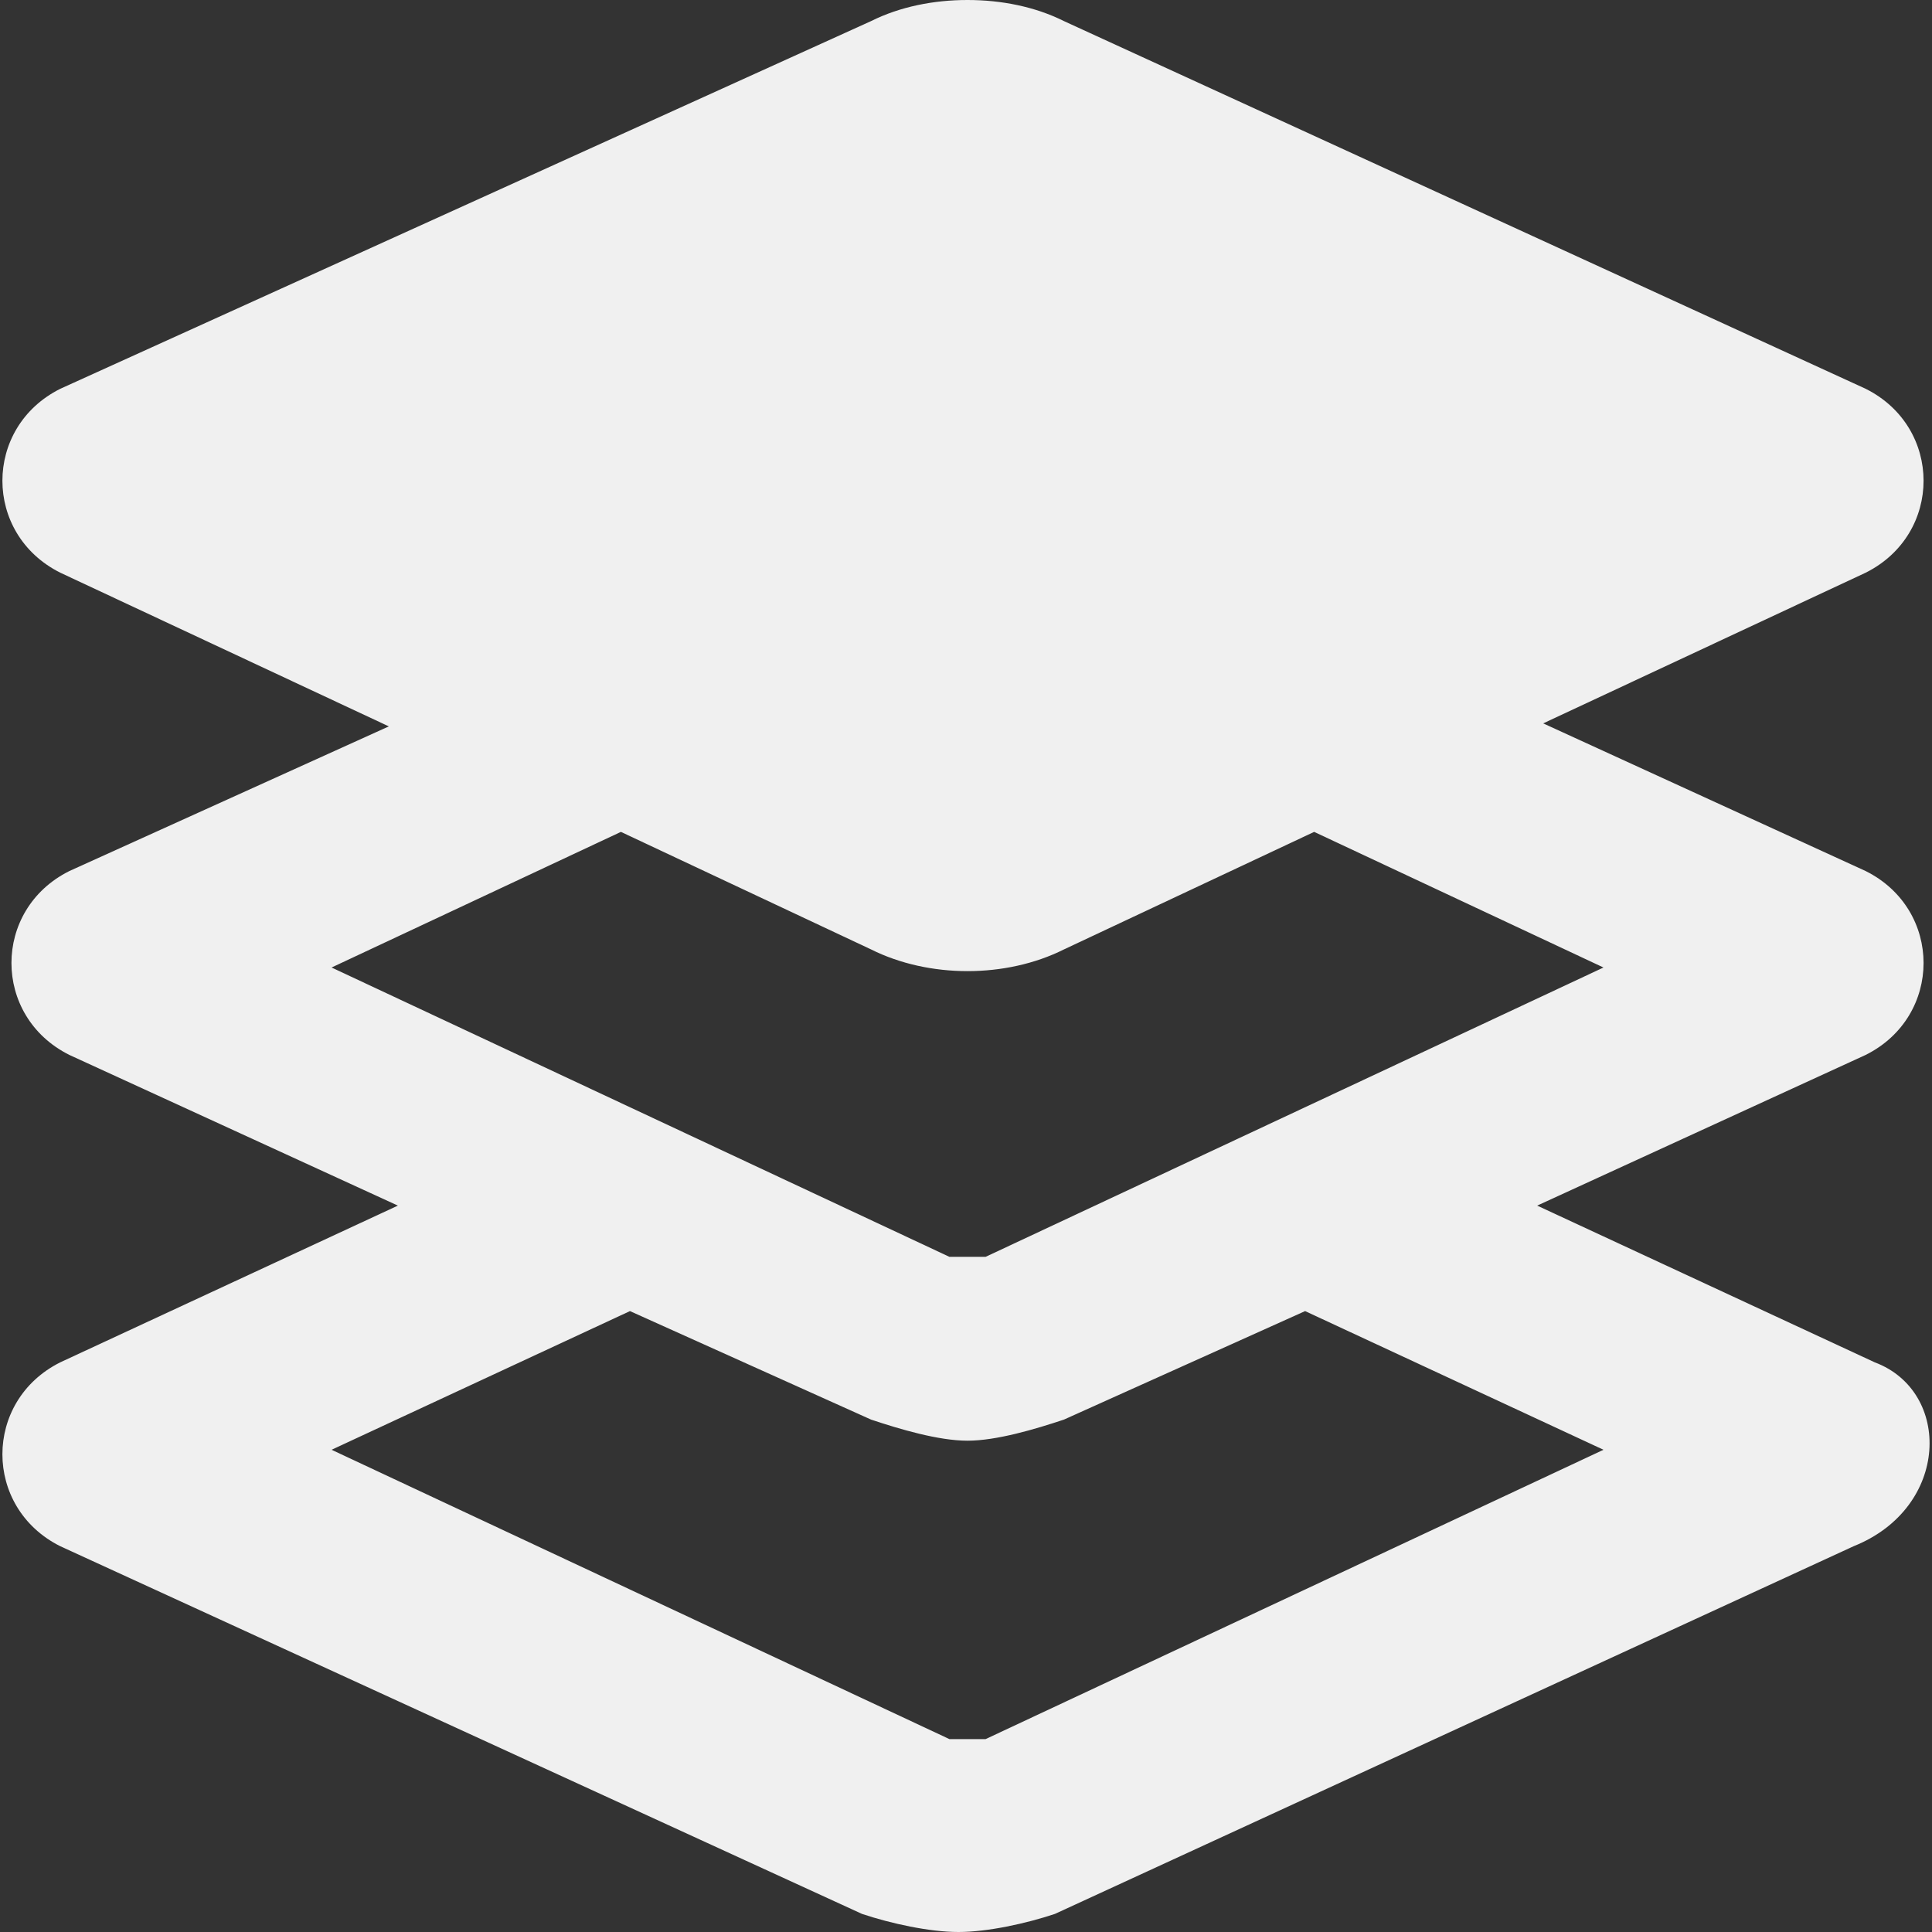 <?xml version="1.0" encoding="UTF-8" standalone="yes"?>
<!DOCTYPE svg PUBLIC "-//W3C//DTD SVG 1.1//EN" "http://www.w3.org/Graphics/SVG/1.1/DTD/svg11.dtd">

<svg width="50" height="50" viewBox="0 0 50 50" xmlns="http://www.w3.org/2000/svg" xmlns:xlink="http://www.w3.org/1999/xlink" version="1.1" baseProfile="full">
    <rect x="0" y="0" width="50" height="50" fill="#333333" stroke="none"/>
    <g transform="scale(1,-1) translate(0,-50)">
        <path d="M 26.039 51 C 25.166 51 24.292 50.828 23.543 50.454 L 2.56 40.938 C 0.563 39.939 0.563 37.178 2.56 36.179 L 11.063 32.201 L 2.794 28.457 C 0.797 27.459 0.797 24.697 2.794 23.699 L 11.297 19.799 L 2.56 15.743 C 0.563 14.744 0.563 11.983 2.56 10.984 L 23.309 1.468 C 24.058 1.218 25.056 1 25.805 1 C 26.554 1 27.552 1.218 28.301 1.468 L 48.972 10.984 C 51.468 11.983 51.515 14.994 49.518 15.743 L 40.782 19.799 L 49.284 23.699 C 51.281 24.697 51.281 27.459 49.284 28.457 L 40.938 32.279 L 49.284 36.179 C 51.281 37.178 51.281 39.939 49.284 40.938 L 28.535 50.454 C 27.786 50.828 26.913 51 26.039 51 Z M 17.069 29.471 L 23.543 26.429 C 25.041 25.68 27.038 25.68 28.535 26.429 L 35.01 29.471 L 42.498 25.961 L 26.507 18.473 L 26.039 18.473 L 25.571 18.473 L 9.581 25.961 L 17.069 29.471 Z M 17.303 17.069 L 23.543 14.261 C 24.292 14.011 25.29 13.715 26.039 13.715 C 26.788 13.715 27.786 14.011 28.535 14.261 L 34.776 17.069 L 42.498 13.48 L 26.507 5.992 L 26.039 5.992 L 25.571 5.992 L 9.581 13.48 L 17.303 17.069 Z" transform="scale(1,1) translate(-1,-1)" fill="#f0f0f0" opacity="1"></path>
    </g>
</svg>